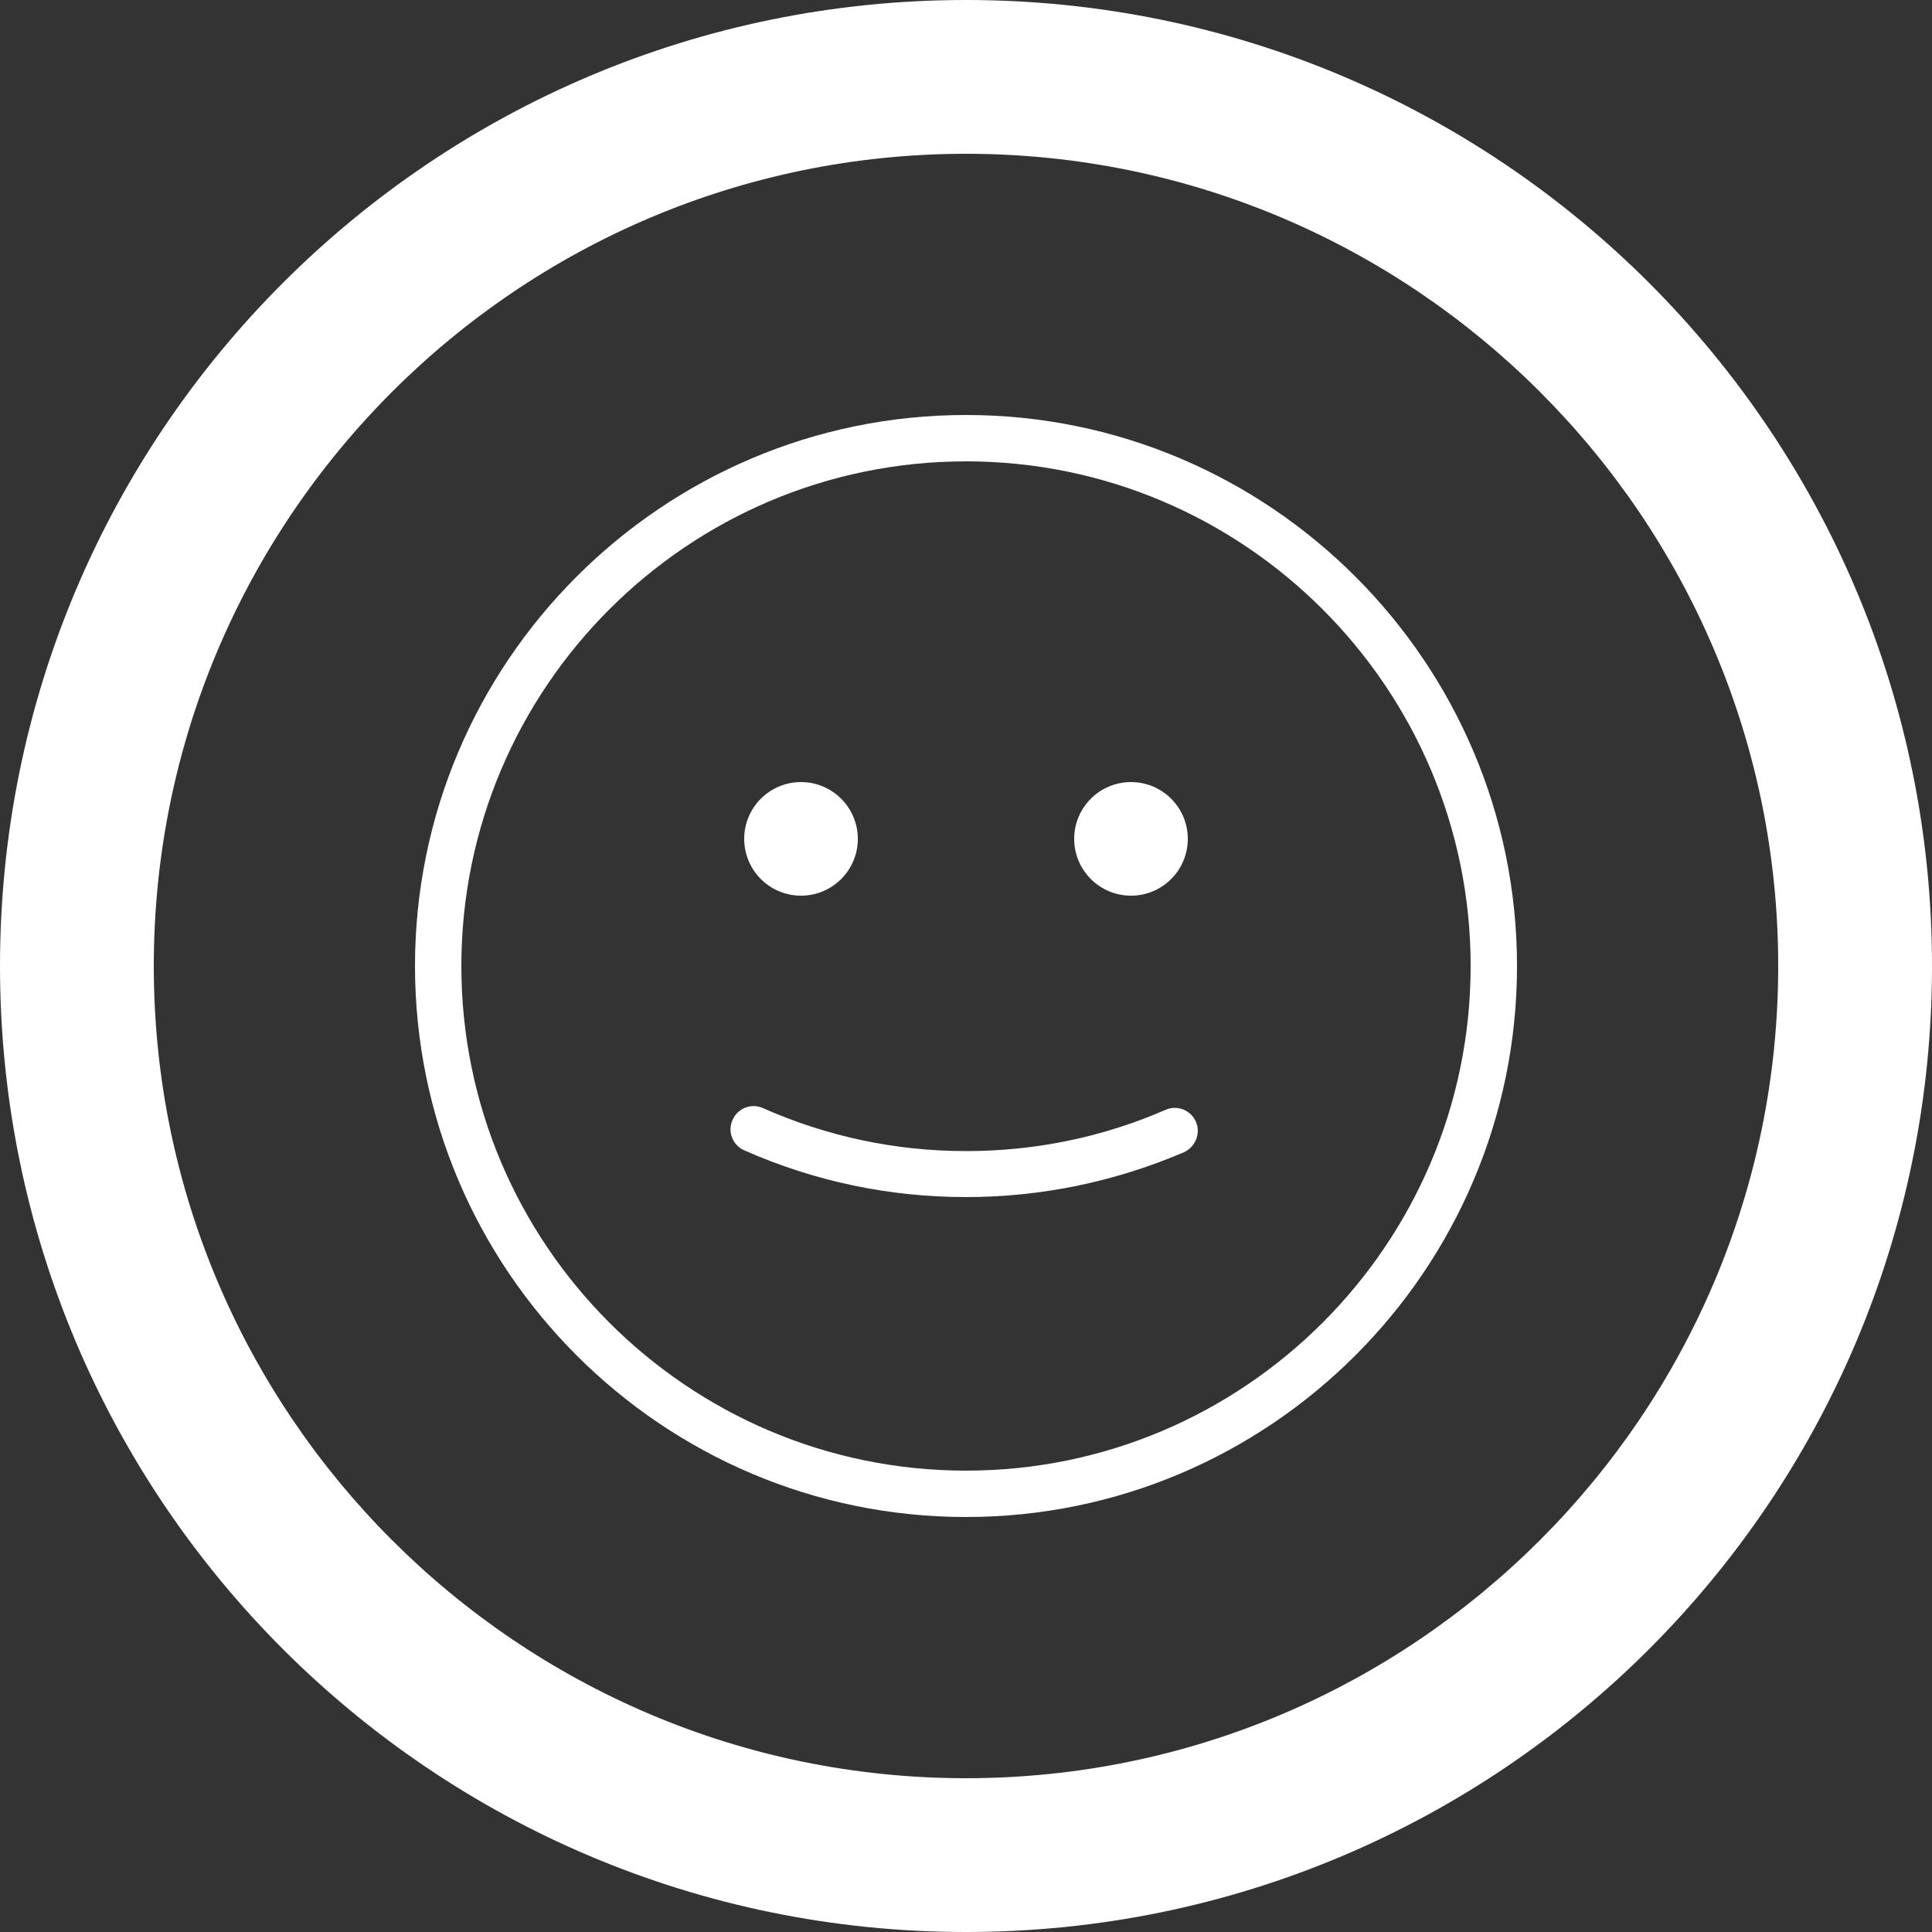 <?xml version="1.0" encoding="utf-8"?>
<!-- Generator: Adobe Illustrator 22.0.1, SVG Export Plug-In . SVG Version: 6.00 Build 0)  -->
<svg version="1.1" id="Capa_1" xmlns="http://www.w3.org/2000/svg" xmlns:xlink="http://www.w3.org/1999/xlink" x="0px" y="0px"
	 viewBox="0 0 500 500" style="enable-background:new 0 0 500 500;" xml:space="preserve">
<rect x="0" y="0" width="500" height="500" fill="#333333" stroke="none"/>
<style type="text/css">
	.st0{fill:#FFFFFF;}
</style>
<g>
	<path class="st0" d="M250,39.8c115.9,0,210.2,94.3,210.2,210.2S365.9,460.2,250,460.2S39.8,365.9,39.8,250S134.1,39.8,250,39.8
		 M250,0C111.9,0,0,111.9,0,250s111.9,250,250,250s250-111.9,250-250S388.1,0,250,0L250,0z"/>
</g>
<g>
	<g>
		<path class="st0" d="M250,392.6c-78.6,0-142.6-64-142.6-142.6s64-142.6,142.6-142.6s142.6,64,142.6,142.6S328.6,392.6,250,392.6z
			 M250,119.4c-72,0-130.6,58.6-130.6,130.6S178,380.6,250,380.6c72,0,130.6-58.6,130.6-130.6S322,119.4,250,119.4z"/>
	</g>
	<g>
		<path class="st0" d="M250,309.8c-20,0-39.3-4.1-57.4-12.1c-3-1.3-4.4-4.9-3-7.9c1.3-3,4.9-4.4,7.9-3c16.5,7.3,34.2,11.1,52.5,11.1
			c18,0,35.4-3.6,51.7-10.7c3-1.3,6.5,0.1,7.8,3.1c1.3,3-0.1,6.5-3.1,7.9C288.6,305.8,269.6,309.8,250,309.8z"/>
	</g>
	<g>
		<circle class="st0" cx="207.3" cy="217.1" r="14.7"/>
	</g>
	<g>
		<circle class="st0" cx="292.7" cy="217.1" r="14.7"/>
	</g>
</g>
</svg>
